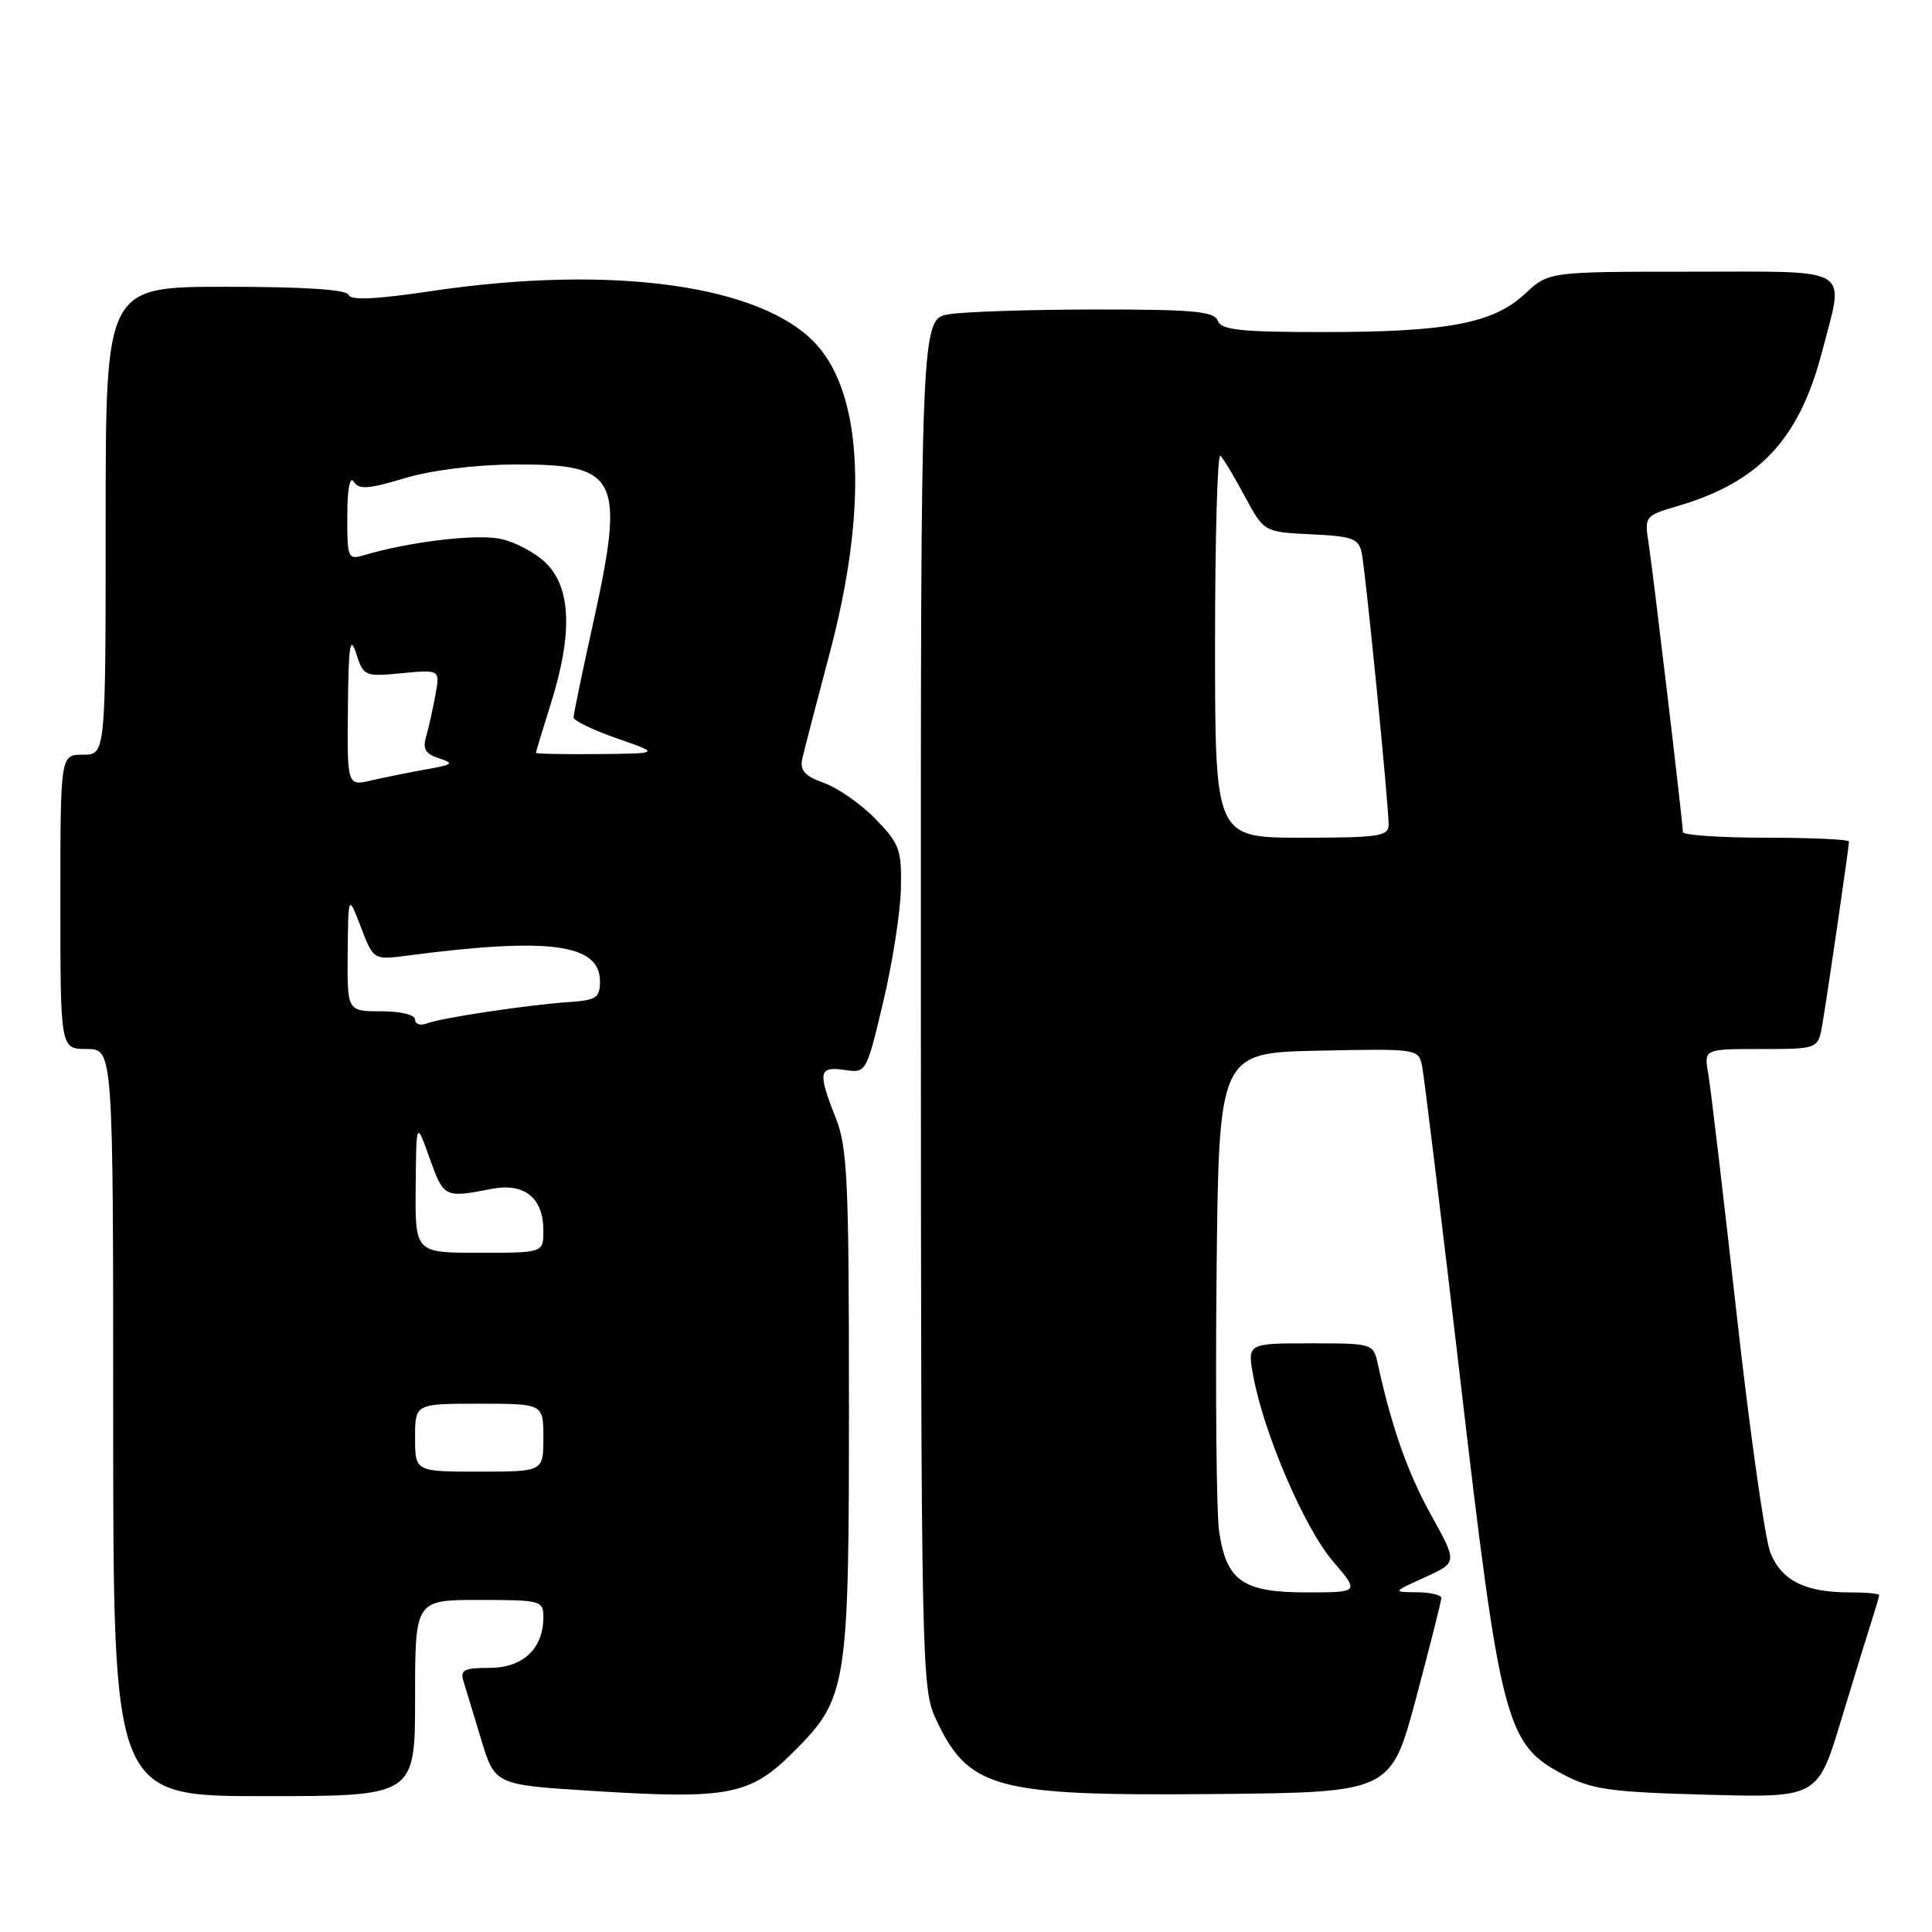 <?xml version="1.0" encoding="UTF-8" standalone="no"?>
<!DOCTYPE svg PUBLIC "-//W3C//DTD SVG 1.1//EN" "http://www.w3.org/Graphics/SVG/1.1/DTD/svg11.dtd" >
<svg xmlns="http://www.w3.org/2000/svg" xmlns:xlink="http://www.w3.org/1999/xlink" version="1.1" viewBox="0 0 256 256">
 <g >
 <path fill="currentColor"
d=" M 55.00 225.00 C 55.00 212.00 55.00 212.00 63.50 212.00 C 71.68 212.00 72.00 212.09 72.00 214.28 C 72.00 218.45 69.30 221.00 64.88 221.00 C 61.52 221.00 60.95 221.28 61.41 222.75 C 61.71 223.71 62.77 227.20 63.76 230.50 C 65.58 236.50 65.58 236.50 78.54 237.31 C 96.55 238.44 99.39 237.89 105.13 232.15 C 112.29 225.00 112.50 223.64 112.49 185.50 C 112.49 156.45 112.28 151.98 110.74 148.12 C 108.33 142.07 108.48 141.27 111.89 141.77 C 114.78 142.20 114.79 142.19 117.01 132.85 C 118.24 127.71 119.30 120.94 119.37 117.81 C 119.49 112.59 119.21 111.82 116.04 108.55 C 114.14 106.59 111.07 104.43 109.22 103.76 C 106.61 102.82 105.96 102.09 106.31 100.52 C 106.56 99.41 108.20 93.10 109.95 86.50 C 114.99 67.49 114.35 52.47 108.21 45.68 C 101.06 37.77 81.20 35.00 57.15 38.57 C 49.79 39.67 46.44 39.82 46.19 39.07 C 45.96 38.37 40.37 38.00 29.92 38.00 C 14.00 38.00 14.00 38.00 14.00 69.00 C 14.00 100.00 14.00 100.00 11.00 100.00 C 8.00 100.00 8.00 100.00 8.00 119.50 C 8.00 139.00 8.00 139.00 11.50 139.00 C 15.00 139.00 15.00 139.00 15.00 188.50 C 15.00 238.00 15.00 238.00 35.00 238.00 C 55.00 238.00 55.00 238.00 55.00 225.00 Z  M 187.64 225.00 C 189.47 218.12 190.98 212.16 190.98 211.75 C 190.99 211.34 189.54 210.99 187.75 210.98 C 184.50 210.96 184.50 210.96 188.81 209.00 C 193.12 207.04 193.12 207.04 189.64 200.77 C 186.54 195.18 184.44 189.25 182.57 180.75 C 181.97 178.02 181.91 178.00 173.61 178.00 C 165.26 178.00 165.26 178.00 166.08 182.41 C 167.50 190.02 172.86 202.48 176.58 206.83 C 180.16 211.00 180.16 211.00 173.08 211.00 C 164.65 211.00 162.47 209.46 161.53 202.82 C 161.19 200.44 161.04 185.22 161.20 169.00 C 161.50 139.50 161.50 139.50 174.72 139.22 C 187.78 138.95 187.95 138.97 188.43 141.22 C 188.69 142.47 190.98 161.28 193.52 183.00 C 198.82 228.41 199.53 231.15 207.17 235.14 C 210.96 237.13 213.33 237.46 226.17 237.81 C 240.85 238.21 240.85 238.21 243.98 227.86 C 245.70 222.16 247.54 216.20 248.06 214.60 C 248.57 213.01 249.00 211.54 249.00 211.35 C 249.00 211.16 247.23 211.00 245.07 211.00 C 239.20 211.00 236.07 209.43 234.59 205.76 C 233.87 203.97 231.85 189.68 230.10 174.00 C 228.35 158.32 226.66 144.04 226.35 142.25 C 225.78 139.00 225.78 139.00 233.34 139.00 C 240.91 139.00 240.91 139.00 241.47 135.75 C 242.15 131.79 245.00 112.21 245.00 111.51 C 245.00 111.23 240.05 111.00 234.00 111.00 C 227.95 111.00 223.00 110.66 222.99 110.25 C 222.98 108.97 219.03 75.70 218.44 71.93 C 217.90 68.43 217.98 68.32 222.19 67.09 C 233.12 63.89 238.40 58.26 241.45 46.54 C 244.41 35.15 245.82 36.00 224.11 36.00 C 205.21 36.00 205.21 36.00 202.08 38.92 C 197.89 42.84 191.81 44.00 175.42 44.00 C 164.36 44.00 161.83 43.73 161.36 42.50 C 160.88 41.25 158.13 41.00 145.14 41.01 C 136.54 41.02 127.81 41.30 125.75 41.64 C 122.00 42.26 122.00 42.26 122.02 132.88 C 122.04 218.67 122.14 223.71 123.88 227.50 C 128.27 237.06 131.62 237.98 160.90 237.72 C 184.30 237.50 184.30 237.50 187.64 225.00 Z  M 55.00 190.50 C 55.00 186.00 55.00 186.00 63.50 186.00 C 72.00 186.00 72.00 186.00 72.00 190.50 C 72.00 195.00 72.00 195.00 63.50 195.00 C 55.00 195.00 55.00 195.00 55.00 190.50 Z  M 55.08 157.25 C 55.16 148.50 55.16 148.50 56.94 153.50 C 58.79 158.69 58.92 158.75 65.10 157.54 C 69.48 156.68 72.00 158.70 72.00 163.07 C 72.00 166.00 72.00 166.00 63.50 166.00 C 55.00 166.00 55.00 166.00 55.08 157.25 Z  M 55.00 135.11 C 55.00 134.46 53.12 134.00 50.50 134.00 C 46.00 134.00 46.00 134.00 46.07 126.25 C 46.15 118.50 46.15 118.50 47.82 122.85 C 49.49 127.21 49.49 127.21 53.99 126.62 C 72.80 124.16 79.50 125.06 79.50 130.03 C 79.50 132.20 79.01 132.53 75.50 132.77 C 70.00 133.14 58.54 134.86 56.60 135.60 C 55.72 135.94 55.00 135.72 55.00 135.11 Z  M 46.10 93.83 C 46.18 85.46 46.39 84.09 47.20 86.59 C 48.17 89.61 48.32 89.68 53.25 89.20 C 58.31 88.72 58.31 88.72 57.69 92.11 C 57.35 93.97 56.80 96.45 56.46 97.61 C 55.98 99.23 56.38 99.90 58.17 100.48 C 60.23 101.15 60.04 101.31 56.50 101.94 C 54.30 102.33 51.04 102.99 49.25 103.40 C 46.00 104.16 46.00 104.16 46.10 93.83 Z  M 71.01 99.75 C 71.02 99.61 71.92 96.65 73.01 93.16 C 75.88 84.01 75.68 77.95 72.39 74.66 C 70.95 73.22 68.14 71.74 66.14 71.37 C 62.85 70.75 54.09 71.82 48.25 73.56 C 46.10 74.20 46.00 73.99 46.02 68.37 C 46.02 64.82 46.36 63.02 46.87 63.82 C 47.55 64.90 48.79 64.82 53.60 63.37 C 57.17 62.30 62.91 61.58 68.14 61.55 C 82.05 61.47 82.88 63.19 78.50 83.00 C 77.12 89.22 76.00 94.65 76.00 95.07 C 76.00 95.49 78.59 96.74 81.75 97.84 C 87.50 99.84 87.50 99.84 79.25 99.92 C 74.71 99.96 71.01 99.89 71.01 99.75 Z  M 161.00 85.33 C 161.00 71.22 161.32 59.99 161.71 60.38 C 162.11 60.77 163.57 63.21 164.96 65.80 C 167.50 70.50 167.50 70.50 173.74 70.80 C 179.25 71.06 180.04 71.35 180.44 73.30 C 180.95 75.76 184.00 106.57 184.00 109.27 C 184.00 110.81 182.72 111.00 172.50 111.00 C 161.00 111.00 161.00 111.00 161.00 85.33 Z "/>
</g>
</svg>